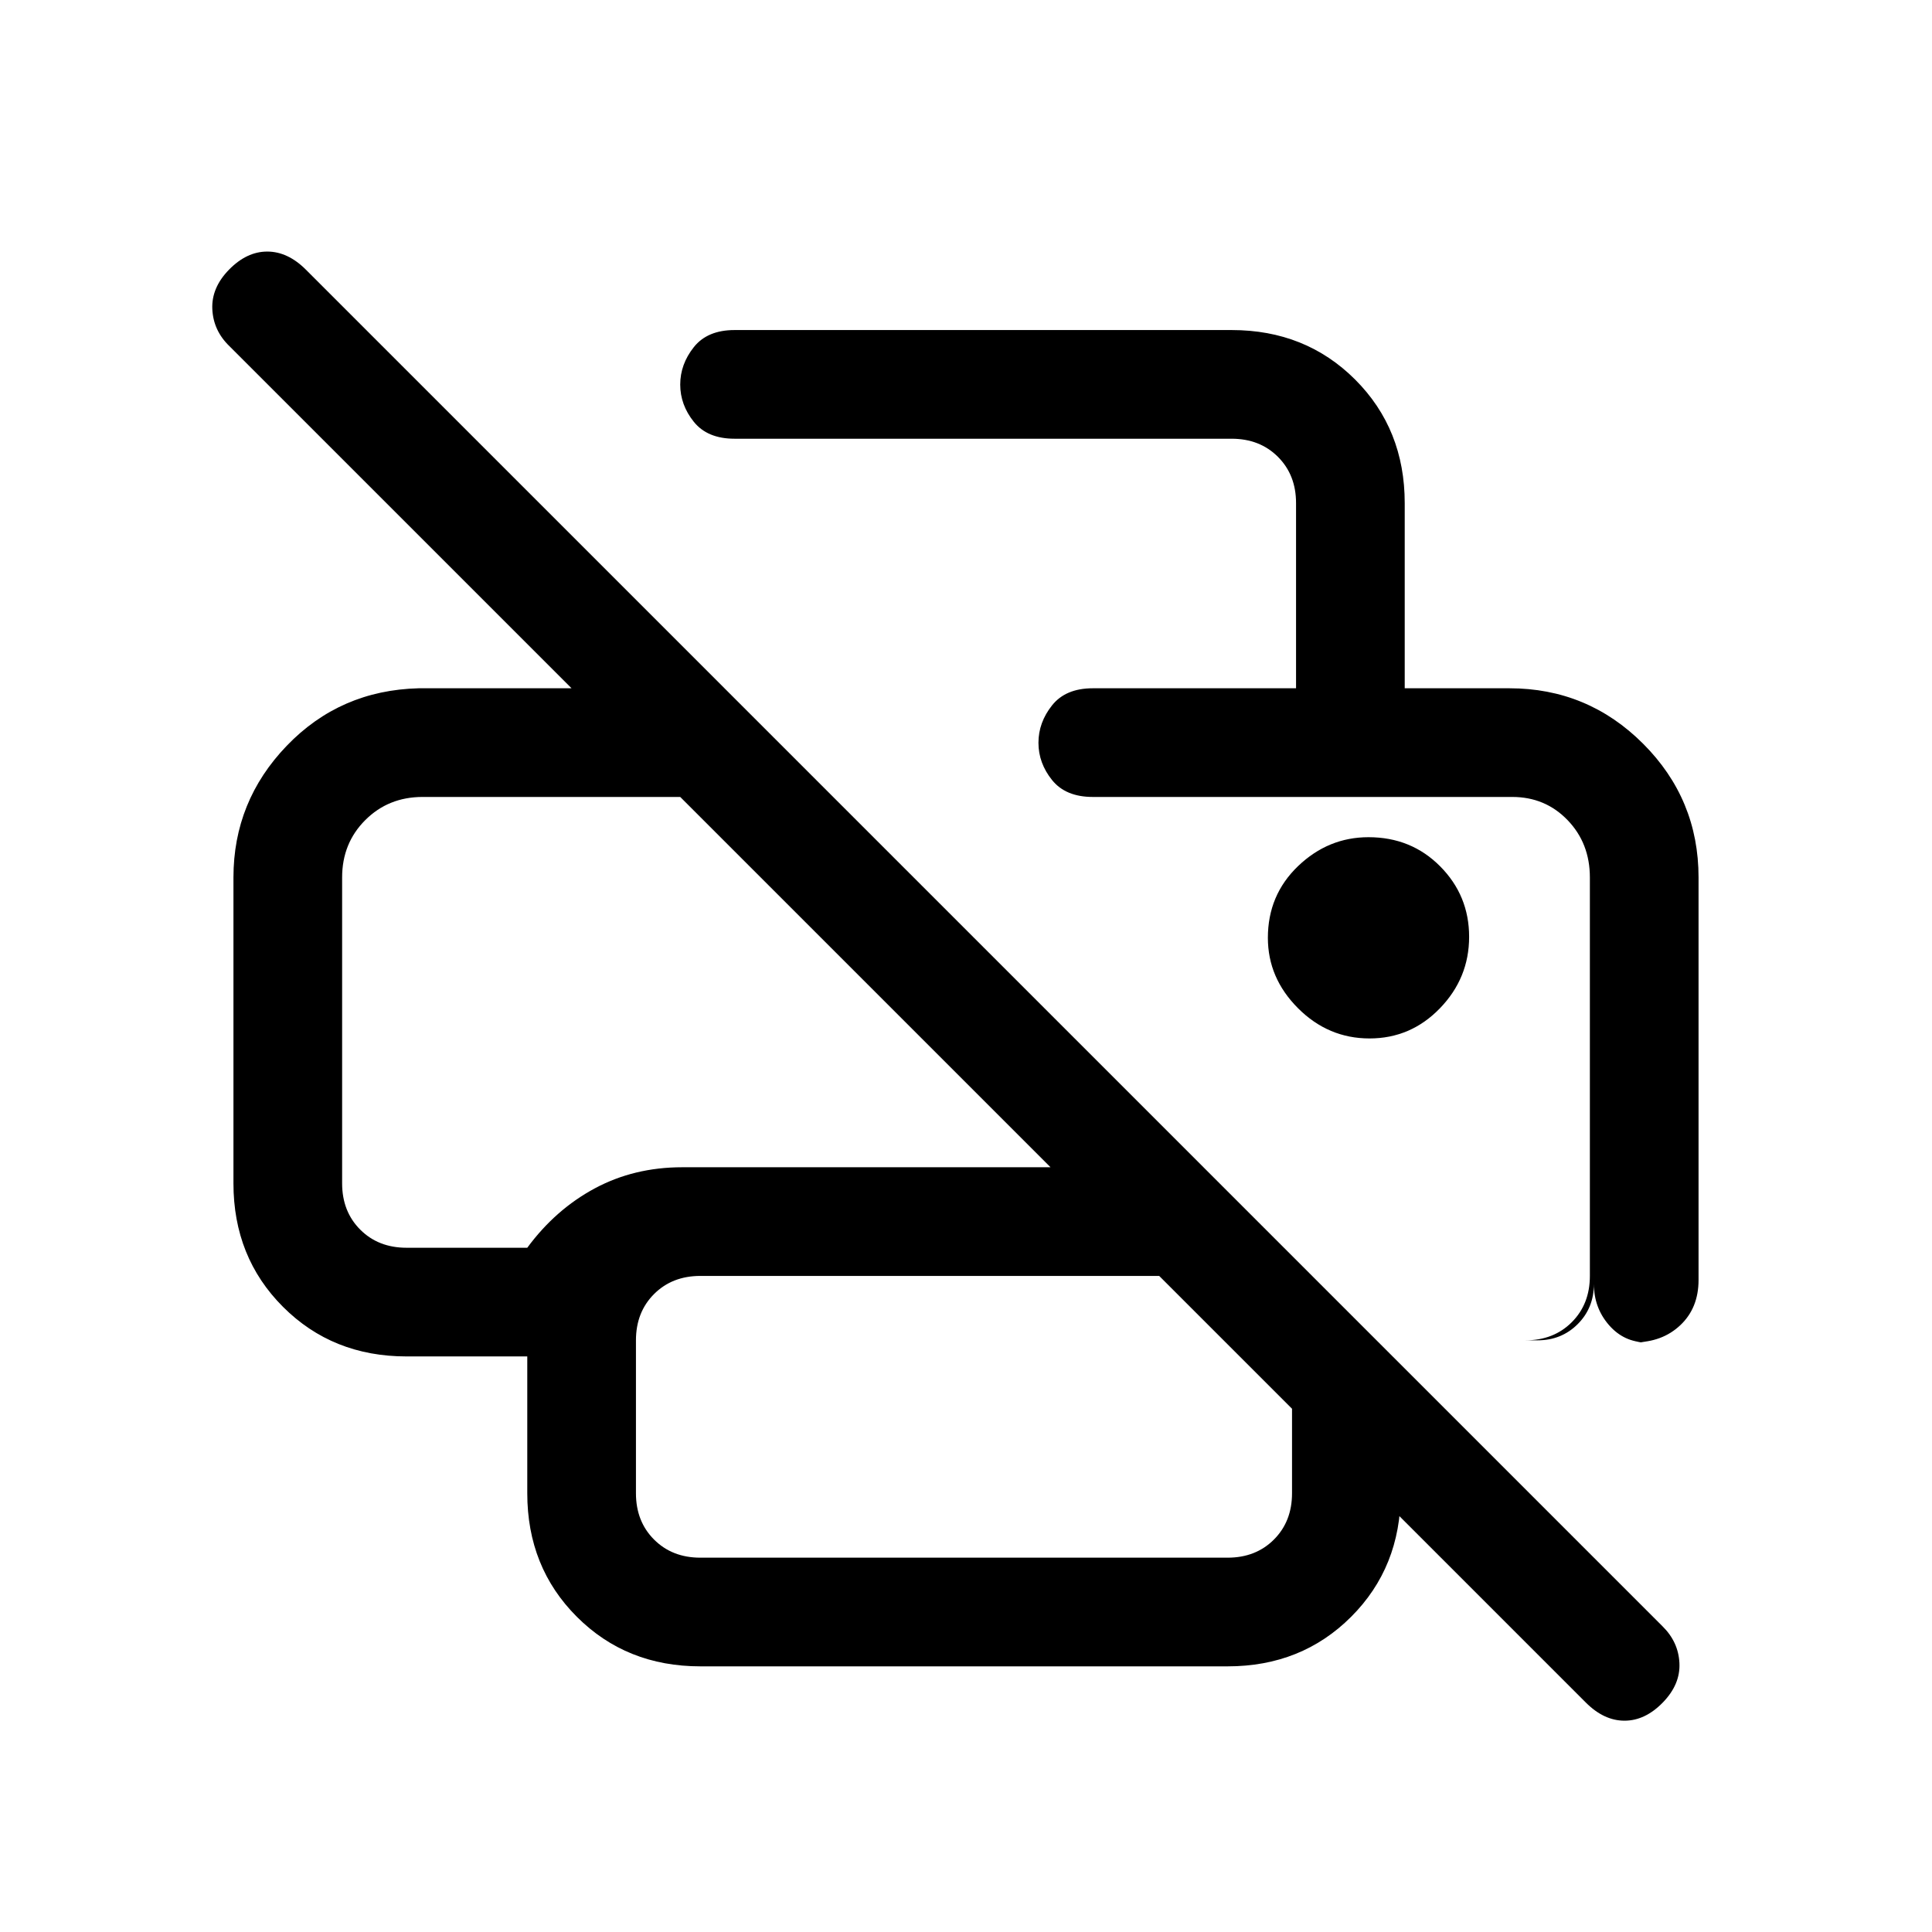 <svg xmlns="http://www.w3.org/2000/svg" height="24" viewBox="0 -960 960 960" width="24"><path d="M788-114 670-232h26v14q0 36.75-24.62 61.37Q646.75-132 610-132H348q-36.75 0-61.37-24.63Q262-181.25 262-218v-68h-60q-36.75 0-61.37-24.63Q116-335.25 116-372v-152q0-37.9 26.5-65.45Q169-617 208-618h76L114-788q-8-7.73-8.5-18.37Q105-817 113.79-826q8.79-9 19-9t19.21 9l674 674q8 7.82 8.5 18.41T826.21-114q-8.79 9-19 9T788-114Zm-440-72h262q14 0 23-9t9-23v-42l-66-66H348q-14 0-23 9t-9 23v76q0 14 9 23t23 9Zm496-138q0 13.92-9.04 22.46Q825.92-293 812-293h6q-11.05 0-18.53-8.6Q792-310.2 792-322q0 11.9-8.05 19.95Q775.9-294 764-294h-6q14 0 23-9t9-23v-198q0-17-11.09-28.5T751.42-564H543q-13.5 0-20.25-8.41t-6.75-18.5q0-10.09 6.75-18.59T543-618h207q38.9 0 66.45 27.55Q844-562.9 844-524v200ZM170-524v152q0 14 9 23t23 9h60q14-19 33.54-29.5T339-380h183L338-564H210q-17 0-28.5 11.5T170-524Zm474-94v-92q0-14-9-23t-23-9H365q-13.5 0-20.25-8.41t-6.75-18.5q0-10.09 6.75-18.59T365-796h247q36.75 0 61.38 24.62Q698-746.75 698-710v92h-54Zm36.5 174q20.5 0 35-15t14.5-35.5q0-20.5-14.37-35Q701.25-544 680-544q-20 0-35 14.37-15 14.38-15 35.63 0 20 15 35t35.5 15Zm70.92-120H790 543h208.42ZM170-564h168-168Z"/></svg>